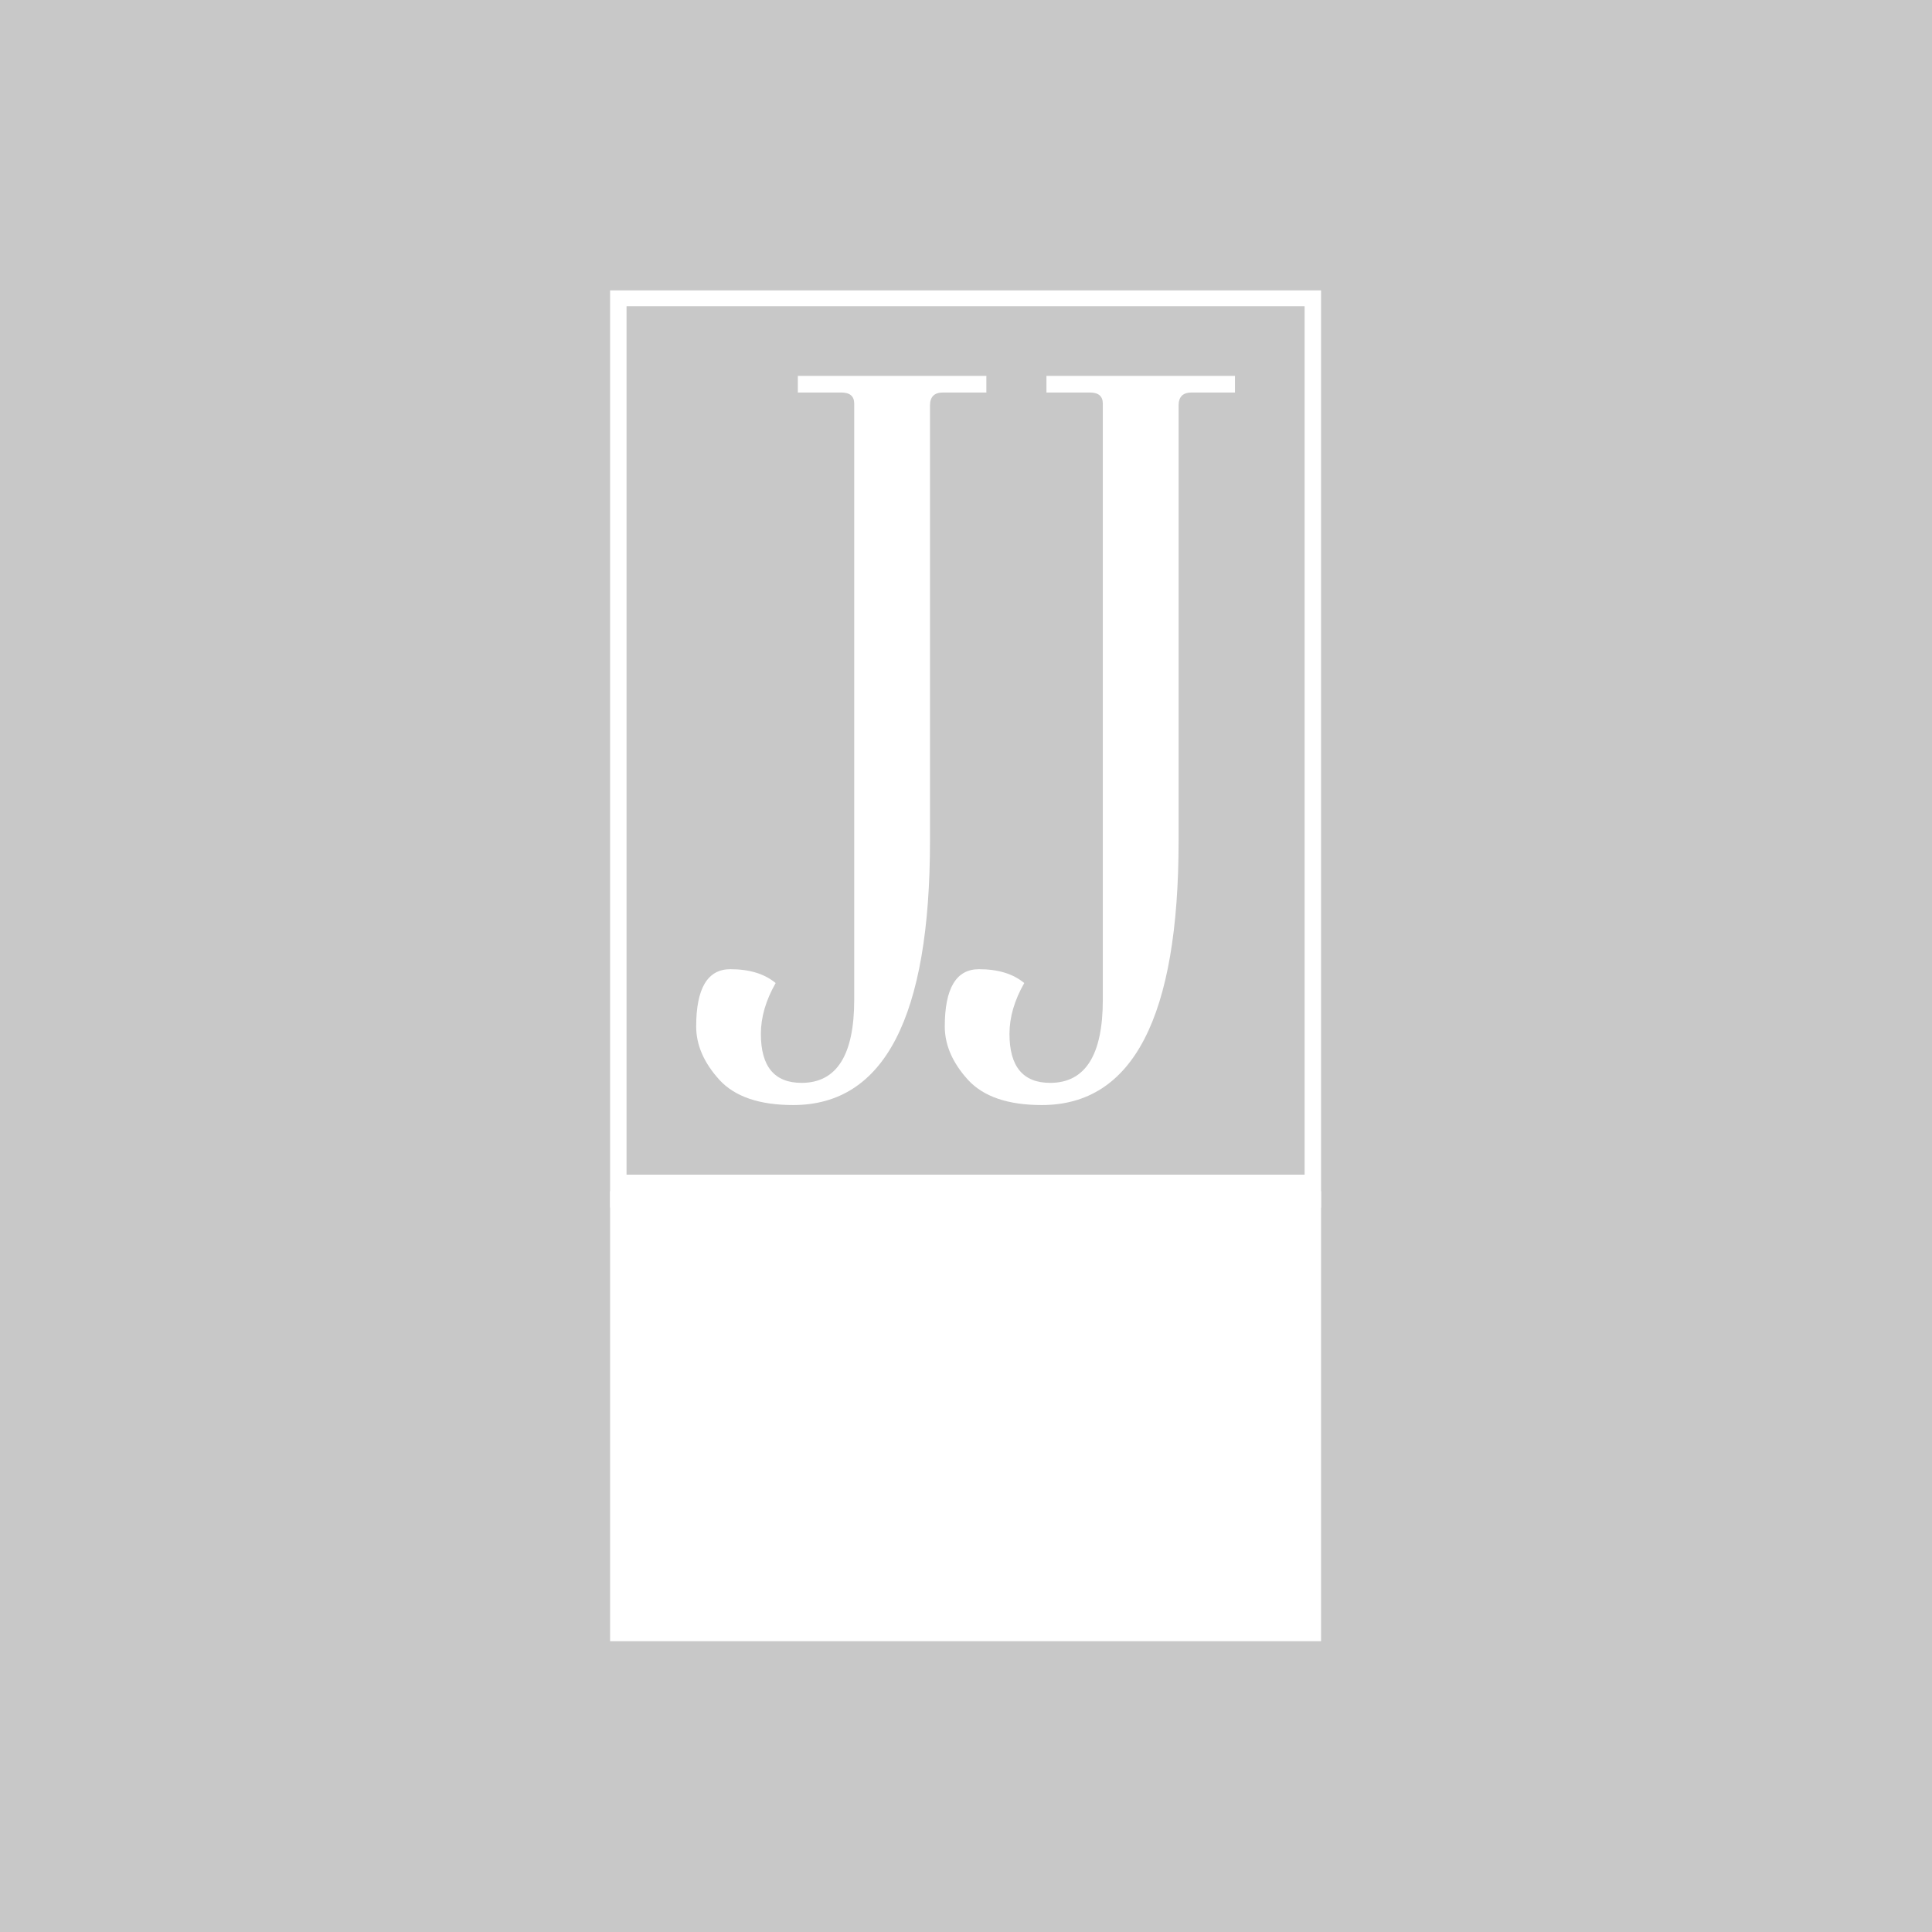 <svg xmlns="http://www.w3.org/2000/svg" version="1.1" xmlns:xlink="http://www.w3.org/1999/xlink" xmlns:svgjs="http://svgjs.dev/svgjs" width="1000" height="1000" viewBox="0 0 1000 1000"><rect width="1000" height="1000" fill="#c8c8c8"></rect><g transform="matrix(0.368,0,0,0.368,315.781,150.283)"><svg viewBox="0 0 130 247" data-background-color="#c8c8c8" preserveAspectRatio="xMidYMid meet" height="1900" width="1000" xmlns="http://www.w3.org/2000/svg" xmlns:xlink="http://www.w3.org/1999/xlink"><g id="tight-bounds" transform="matrix(1,0,0,1,0.003,-0.1)"><svg viewBox="0 0 129.994 247.2" height="247.2" width="129.994"><g><svg viewBox="0 0 194.986 370.791" height="247.2" width="129.994"><g><svg viewBox="0 0 194.986 370.791" height="370.791" width="194.986"><g id="textblocktransform"><svg viewBox="0 0 194.986 370.791" height="370.791" width="194.986" id="textblock"><g><rect width="194.986" height="247.2" fill="none" stroke-width="9.018" stroke="#ffffff" data-fill-palette-color="none" data-stroke-palette-color="tertiary"></rect><rect width="194.986" height="123.591" y="247.2" fill="#ffffff" data-fill-palette-color="tertiary"></rect></g><g><svg viewBox="0 0 194.986 247.2" height="247.2" width="194.986"><g transform="matrix(1,0,0,1,23.608,23.608)"><svg width="147.771" viewBox="-3.75 -31.5 29.15 39.45" height="199.985" data-palette-color="#ffffff"><path d="M8.9-29.9L8.9-29.9 8.9-6.35Q8.9 7.95 1.5 7.95L1.5 7.95Q-1.25 7.95-2.5 6.58-3.75 5.2-3.75 3.7L-3.75 3.7Q-3.75 0.6-1.9 0.6L-1.9 0.6Q-0.35 0.6 0.55 1.35L0.55 1.35Q-0.25 2.75-0.25 4.1L-0.25 4.1Q-0.25 6.75 1.95 6.75L1.95 6.75Q4.8 6.75 4.8 2.25L4.8 2.25 4.8-30Q4.8-30.6 4.1-30.6L4.1-30.6 1.75-30.6 1.75-31.5 11.95-31.5 11.95-30.6 9.6-30.6Q8.9-30.6 8.9-29.9ZM22.35-29.9L22.35-29.9 22.35-6.35Q22.35 7.95 14.95 7.95L14.95 7.95Q12.2 7.95 10.95 6.58 9.7 5.2 9.7 3.7L9.7 3.7Q9.7 0.6 11.55 0.6L11.55 0.6Q13.1 0.6 14 1.35L14 1.35Q13.2 2.75 13.2 4.1L13.2 4.1Q13.2 6.75 15.4 6.75L15.4 6.75Q18.25 6.75 18.25 2.25L18.25 2.25 18.25-30Q18.25-30.6 17.55-30.6L17.55-30.6 15.2-30.6 15.2-31.5 25.4-31.5 25.4-30.6 23.05-30.6Q22.35-30.6 22.35-29.9Z" opacity="1" transform="matrix(1,0,0,1,0,0)" fill="#ffffff" class="wordmark-text-0" data-fill-palette-color="primary" id="text-0"></path></svg></g></svg></g></svg></g></svg></g></svg></g><defs></defs></svg><rect width="129.994" height="247.2" fill="none" stroke="none" visibility="hidden"></rect></g></svg></g></svg>